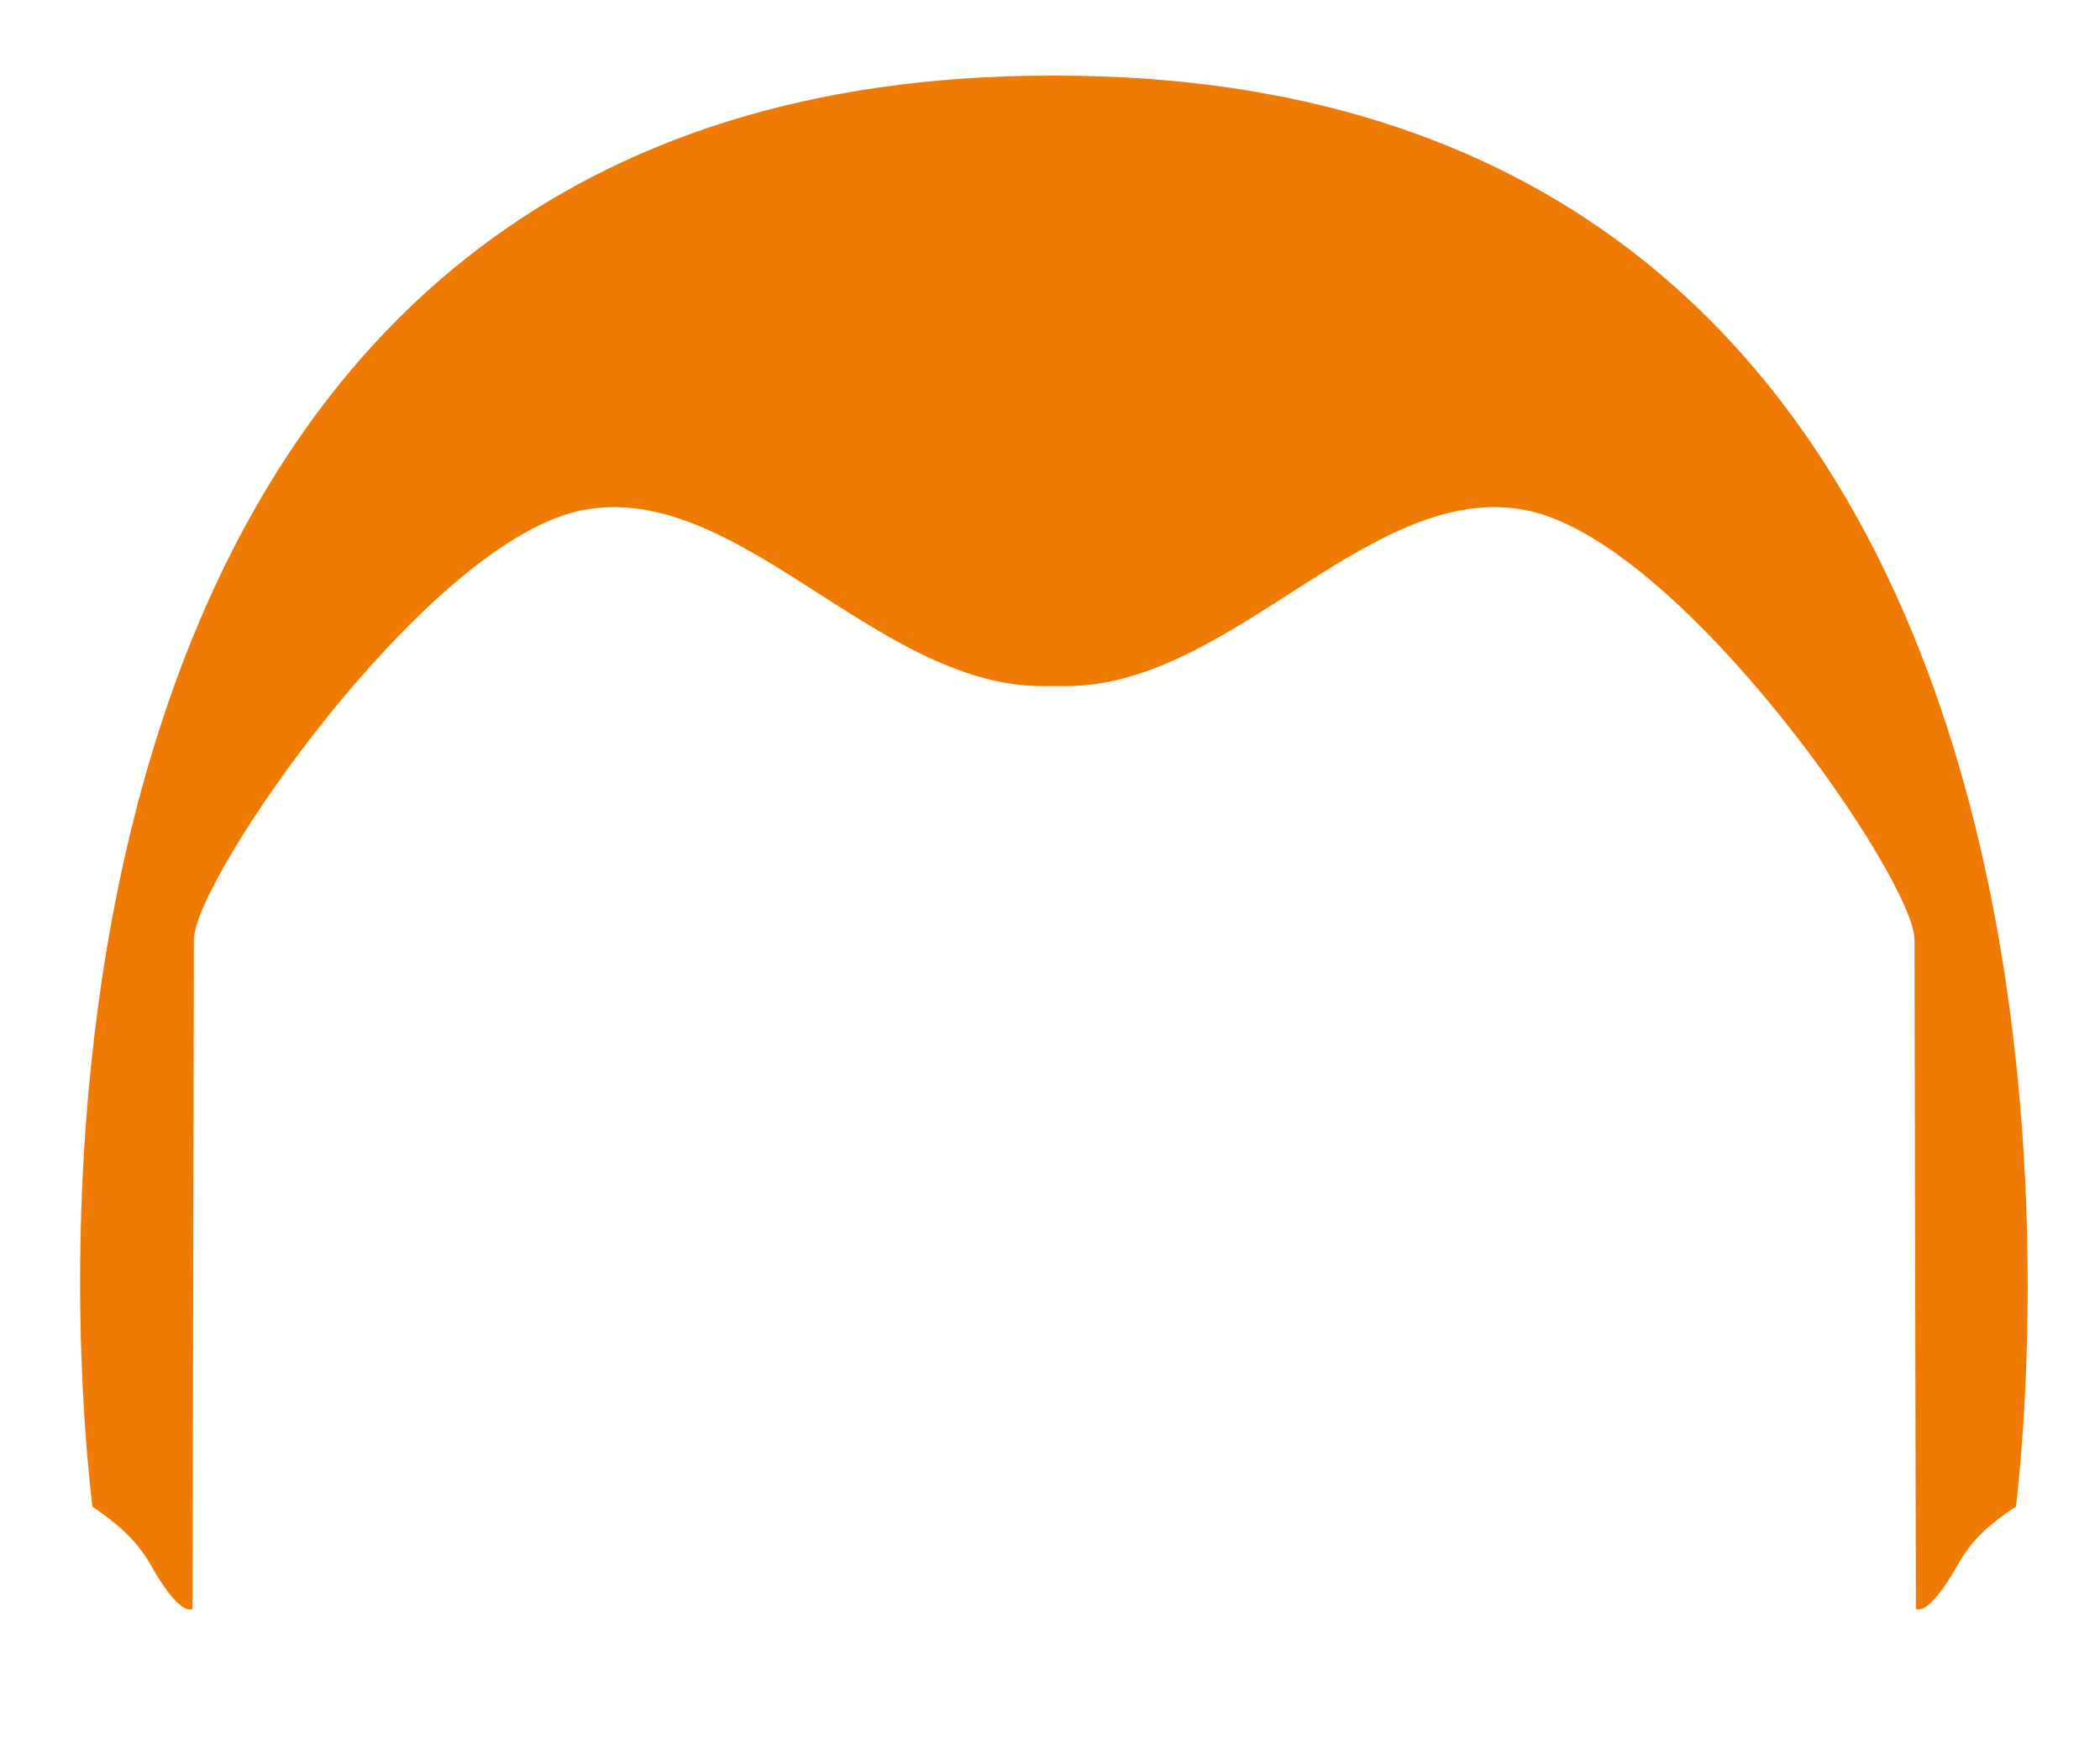 <?xml version="1.0" encoding="utf-8"?>
<!-- Generator: Adobe Illustrator 19.0.0, SVG Export Plug-In . SVG Version: 6.00 Build 0)  -->
<svg version="1.1" id="Layer_1" xmlns="http://www.w3.org/2000/svg" xmlns:xlink="http://www.w3.org/1999/xlink" x="0px" y="0px"
	 viewBox="-259 280.5 300 250" style="enable-background:new -259 280.5 300 250;" xml:space="preserve">
<style type="text/css">
	.st0{fill:#EF7B05;}
</style>
<path id="XMLID_58_" class="st0" d="M-108.2,291.3h-0.3h-0.3c-140.4,0-143.2,151.2-137,204.4c2.8,1.9,6,4.3,8.2,8.1
	c4.4,7.9,6.1,6.5,6.1,6.5s0.2-87,0.2-95.6c0-8.5,32.7-56.1,54.9-61.2c22.4-5,42.3,25,66.3,25h1.7h1.7c24,0,43.9-30,66.3-25
	c22.2,5.1,54.9,52.7,54.9,61.2c0,8.6,0.2,95.6,0.2,95.6s1.7,1.4,6.1-6.5c2.2-3.9,5.4-6.3,8.2-8.1C35,442.6,32.2,291.3-108.2,291.3z"
	/>
</svg>
